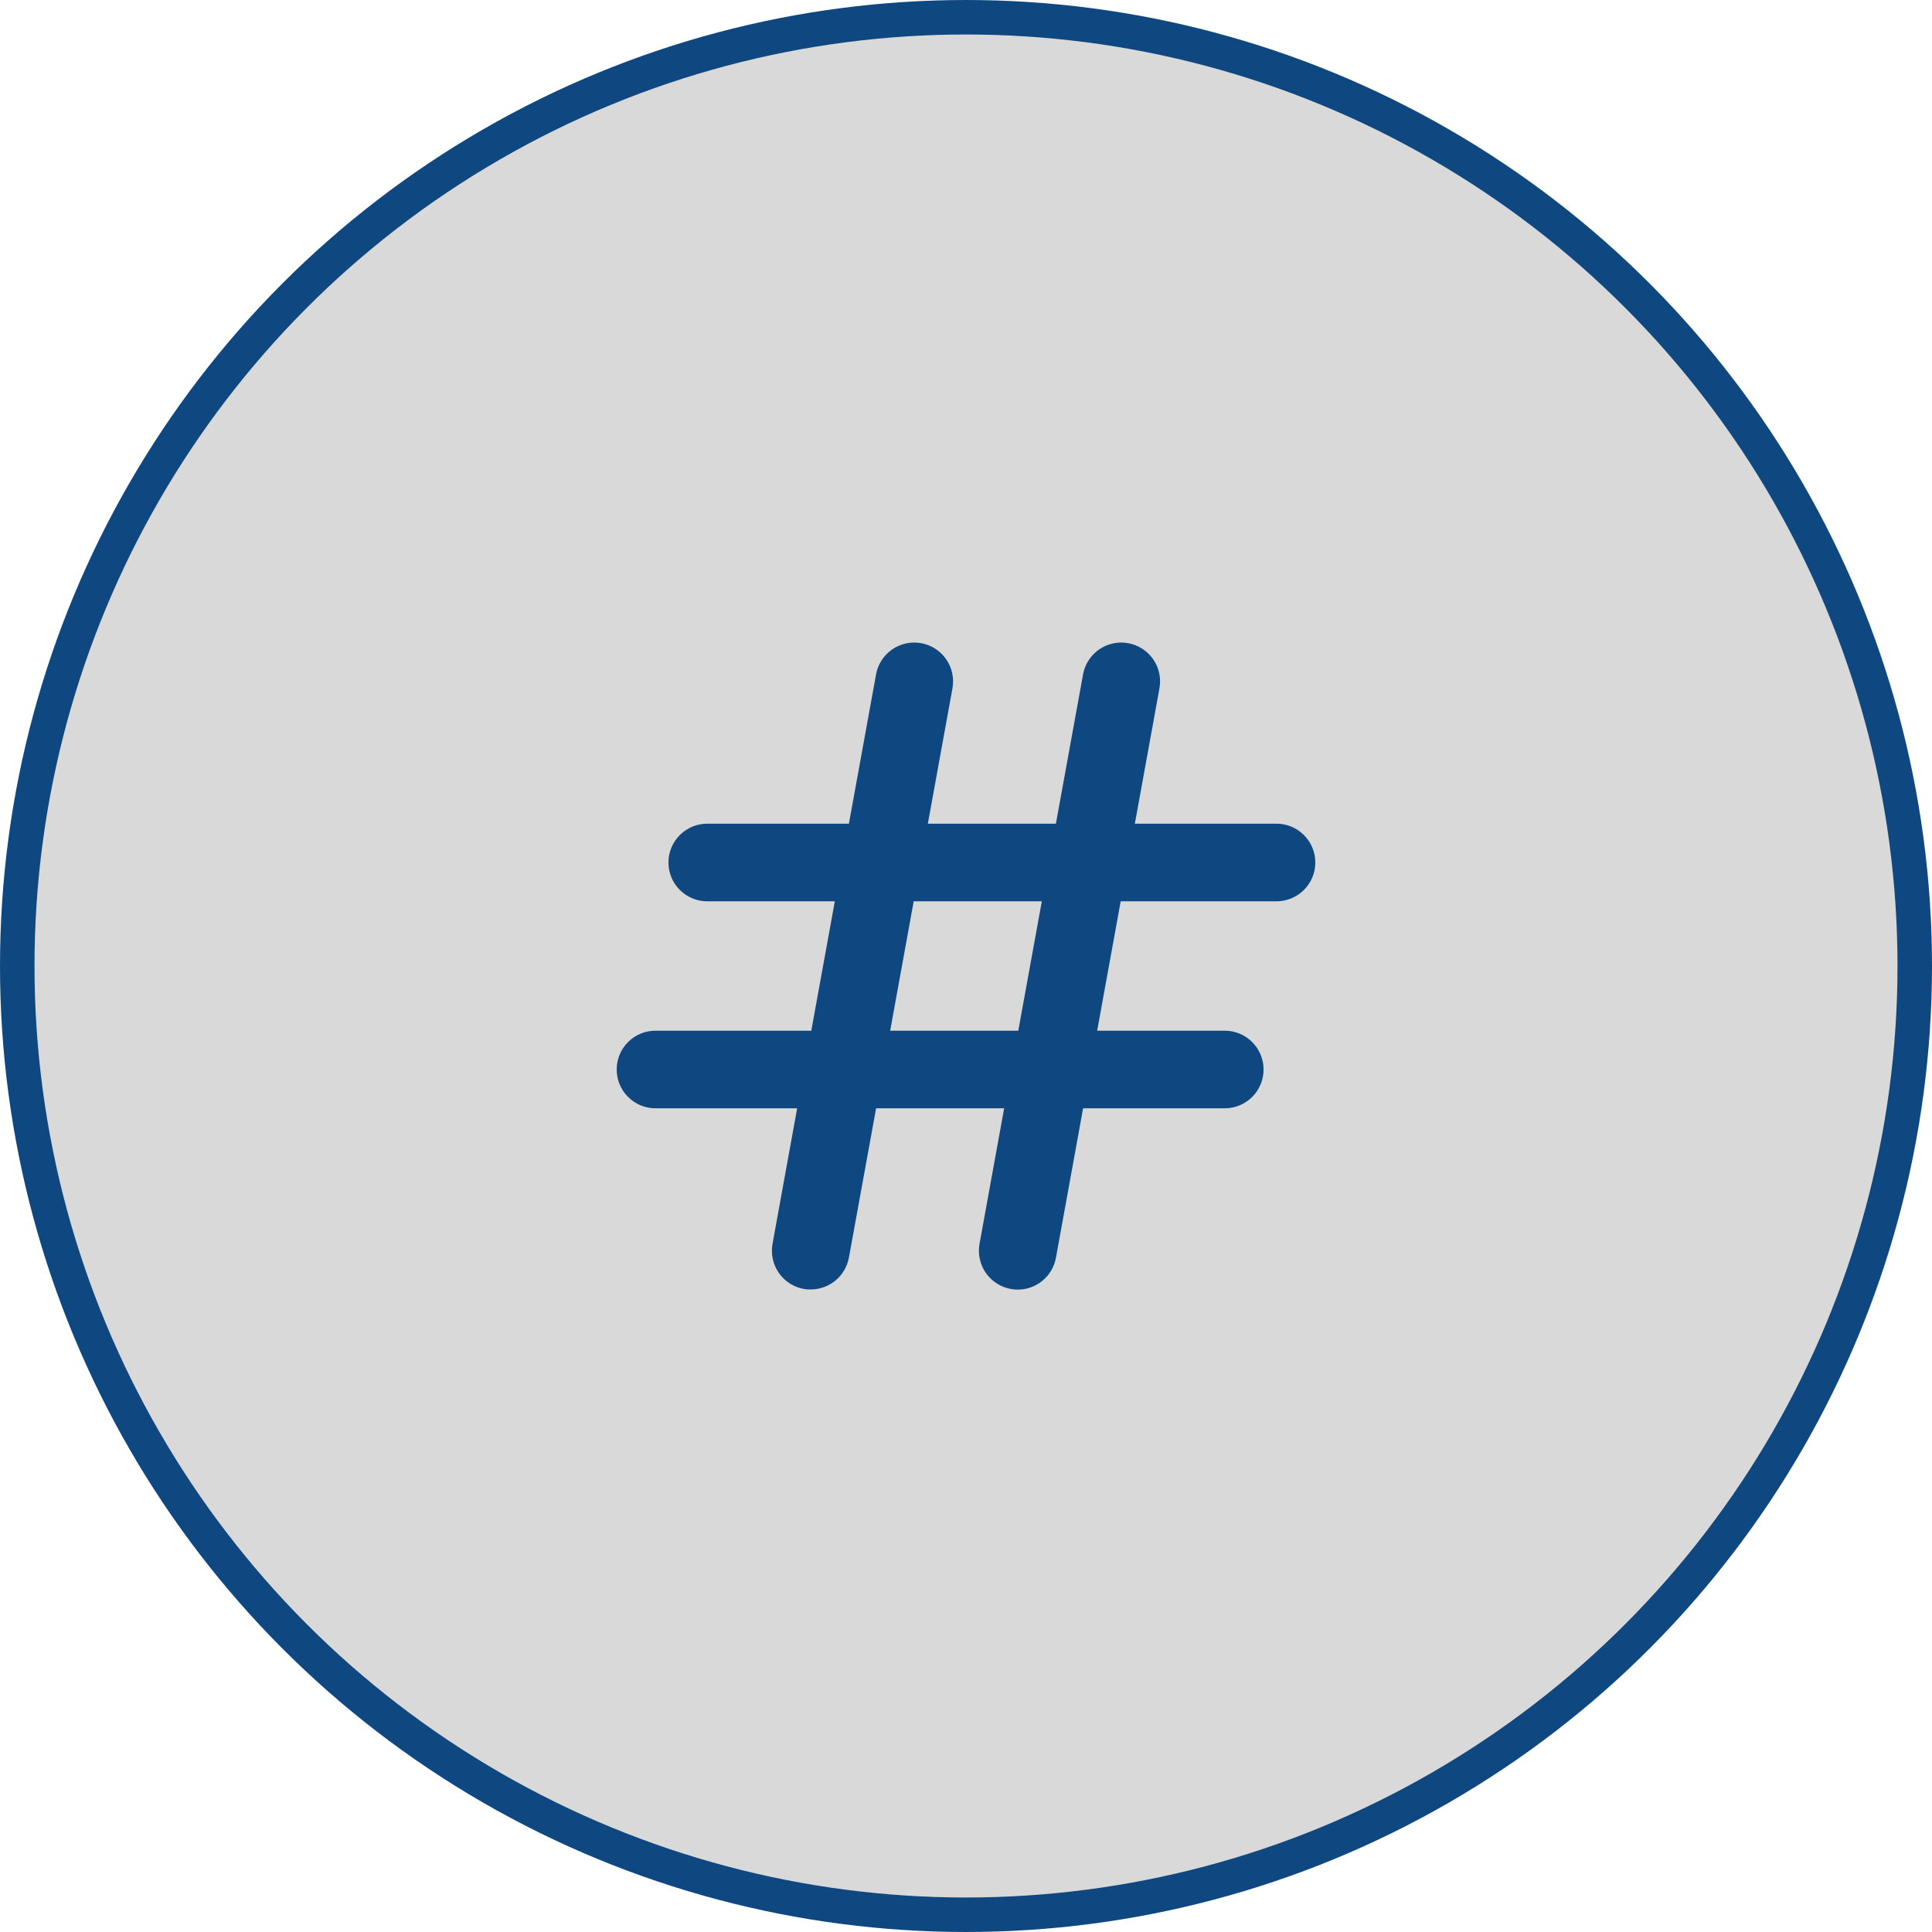 <svg width="56" height="56" viewBox="0 0 56 56" fill="none" xmlns="http://www.w3.org/2000/svg">
<circle cx="28" cy="28" r="27.5" fill="#D9D9D9" stroke="#0F4880"/>
<path d="M32.848 23.866L32.838 23.922H32.894H37C37.286 23.922 37.56 24.035 37.762 24.238C37.965 24.44 38.078 24.714 38.078 25C38.078 25.286 37.965 25.56 37.762 25.762C37.56 25.964 37.286 26.078 37 26.078H32.484H32.445L32.438 26.116L31.756 29.866L31.746 29.922H31.802H35.5C35.786 29.922 36.06 30.035 36.262 30.238C36.465 30.44 36.578 30.714 36.578 31C36.578 31.286 36.465 31.56 36.262 31.762C36.06 31.964 35.786 32.078 35.5 32.078H31.394H31.355L31.348 32.117L30.561 36.447L30.561 36.447C30.516 36.695 30.385 36.92 30.192 37.082C29.998 37.244 29.753 37.333 29.501 37.333H29.501C29.436 37.333 29.371 37.327 29.307 37.315L29.307 37.315C29.167 37.289 29.034 37.237 28.914 37.16C28.795 37.083 28.692 36.983 28.611 36.866C28.531 36.749 28.474 36.618 28.445 36.479C28.415 36.34 28.413 36.197 28.439 36.057L28.439 36.057L29.152 32.133L29.162 32.078H29.106H25.394H25.355L25.348 32.117L24.56 36.442L24.56 36.442C24.515 36.691 24.384 36.915 24.191 37.077C23.997 37.239 23.752 37.328 23.5 37.328L23.499 37.328C23.434 37.33 23.37 37.325 23.306 37.315C23.167 37.289 23.034 37.237 22.914 37.16C22.795 37.083 22.692 36.983 22.611 36.866C22.531 36.749 22.474 36.618 22.445 36.479C22.415 36.34 22.413 36.197 22.439 36.057L22.439 36.057L23.152 32.133L23.162 32.078H23.106H19C18.714 32.078 18.44 31.964 18.238 31.762C18.035 31.56 17.922 31.286 17.922 31C17.922 30.714 18.035 30.44 18.238 30.238C18.44 30.035 18.714 29.922 19 29.922H23.516H23.555L23.562 29.883L24.244 26.133L24.254 26.078H24.198H20.5C20.214 26.078 19.94 25.964 19.738 25.762C19.535 25.56 19.422 25.286 19.422 25C19.422 24.714 19.535 24.44 19.738 24.238C19.94 24.035 20.214 23.922 20.5 23.922H24.606H24.645L24.652 23.883L25.439 19.557C25.439 19.557 25.439 19.557 25.439 19.557C25.464 19.417 25.517 19.284 25.594 19.165C25.67 19.046 25.77 18.944 25.886 18.863C26.003 18.782 26.134 18.726 26.272 18.696C26.411 18.666 26.554 18.663 26.693 18.689C26.832 18.714 26.965 18.767 27.084 18.843C27.203 18.92 27.306 19.02 27.387 19.136C27.468 19.253 27.524 19.384 27.554 19.522C27.584 19.661 27.586 19.804 27.561 19.943L27.561 19.943L26.848 23.866L26.838 23.922H26.894H30.606H30.645L30.652 23.883L31.439 19.557C31.49 19.275 31.651 19.026 31.886 18.863C32.121 18.7 32.412 18.638 32.693 18.689C32.975 18.74 33.224 18.901 33.387 19.136C33.55 19.371 33.612 19.662 33.561 19.943L33.561 19.943L32.848 23.866ZM29.516 29.922H29.555L29.562 29.883L30.244 26.133L30.254 26.078H30.198H26.484H26.445L26.438 26.116L25.756 29.866L25.746 29.922H25.802H29.516Z" fill="#0F4880" stroke="#0F4880" stroke-width="0.094"/>
</svg>
